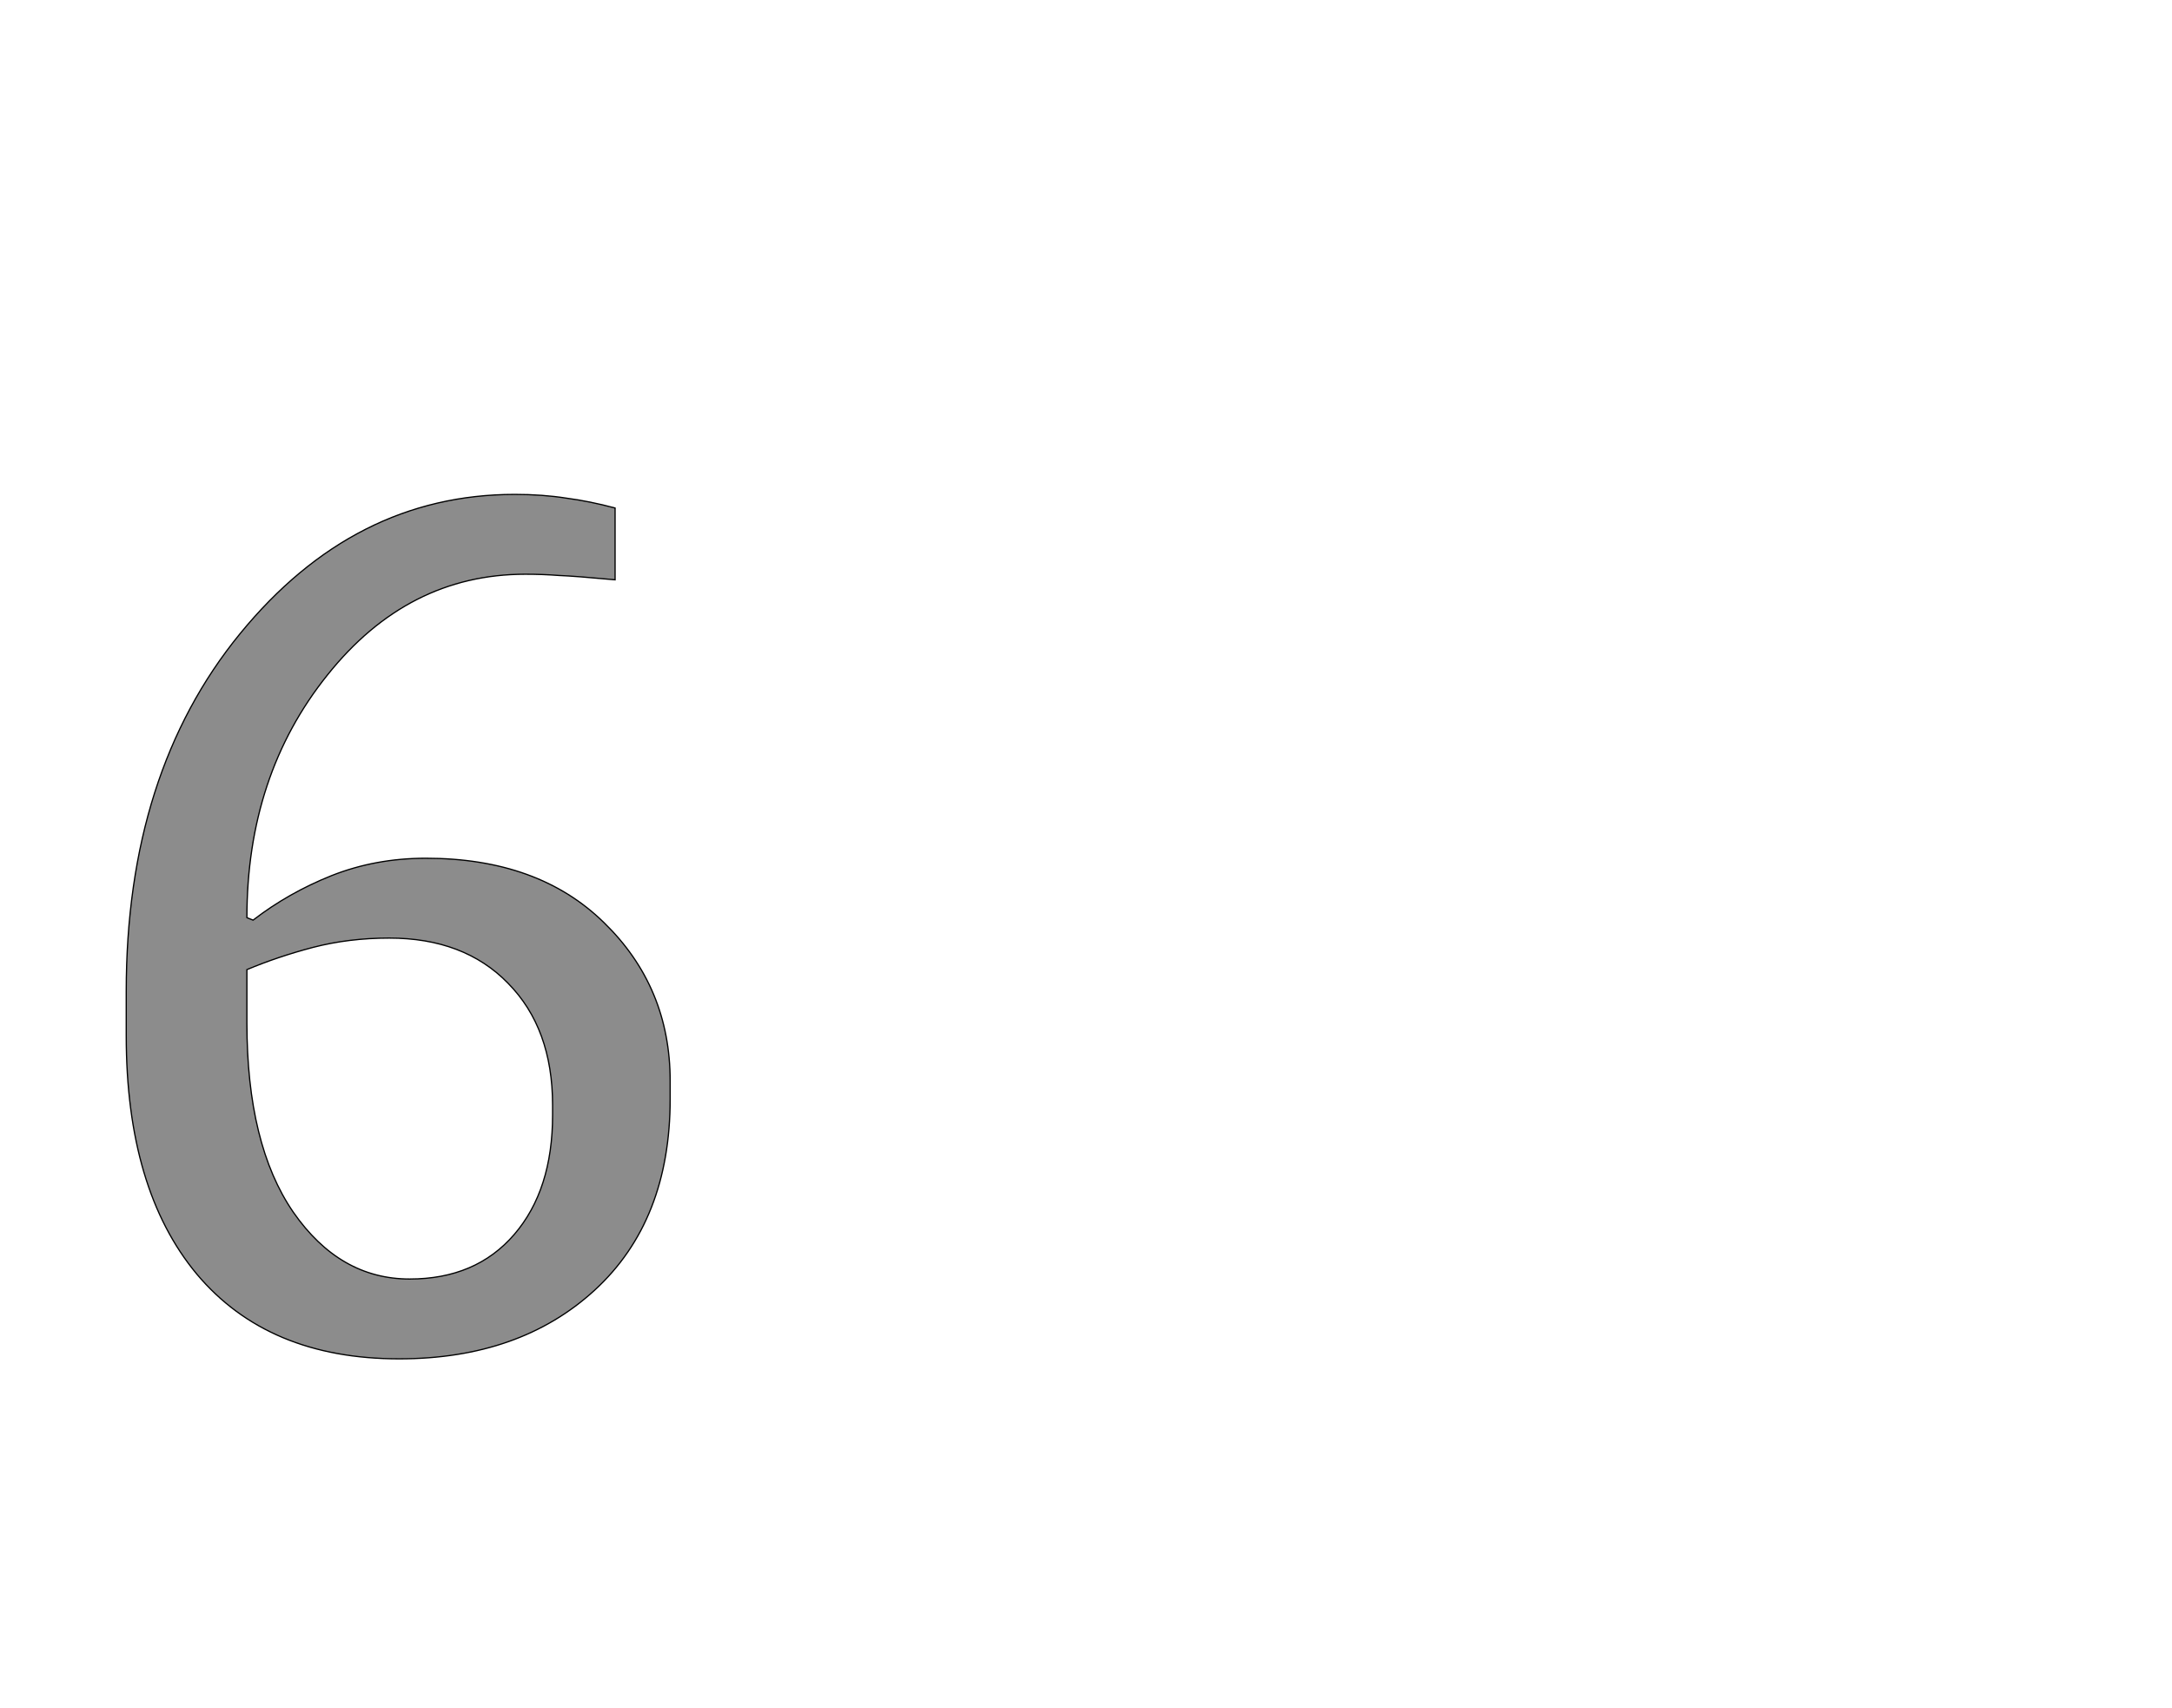 <!--
BEGIN METADATA

BBOX_X_MIN 104
BBOX_Y_MIN -22
BBOX_X_MAX 983
BBOX_Y_MAX 1375
WIDTH 879
HEIGHT 1397
H_BEARING_X 104
H_BEARING_Y 1375
H_ADVANCE 1051
V_BEARING_X -421
V_BEARING_Y 699
V_ADVANCE 2795
ORIGIN_X 0
ORIGIN_Y 0

END METADATA
-->

<svg width='3510px' height='2760px' xmlns='http://www.w3.org/2000/svg' version='1.1'>

 <!-- make sure glyph is visible within svg window -->
 <g fill-rule='nonzero'  transform='translate(100 2174)'>

  <!-- draw actual outline using lines and Bezier curves-->
  <path fill='black' stroke='black' fill-opacity='0.45'  stroke-width='2'  d='
 M 104,-572
 Q 104,-925 288,-1150
 Q 472,-1375 732,-1375
 Q 777,-1375 815,-1369
 Q 853,-1364 894,-1353
 L 894,-1237
 Q 829,-1243 803,-1244
 Q 777,-1246 749,-1246
 Q 559,-1246 429,-1083
 Q 299,-921 299,-691
 L 309,-687
 Q 366,-731 436,-759
 Q 507,-787 588,-787
 Q 770,-787 876,-683
 Q 983,-579 983,-427
 L 983,-398
 Q 983,-201 861,-89
 Q 740,22 545,22
 Q 333,22 218,-115
 Q 104,-252 104,-500
 L 104,-572
 Z

 M 793,-388
 Q 793,-512 721,-585
 Q 650,-658 529,-658
 Q 464,-658 406,-643
 Q 349,-628 299,-607
 L 299,-521
 Q 299,-324 374,-215
 Q 449,-107 562,-107
 Q 669,-107 731,-179
 Q 793,-251 793,-372
 L 793,-388
 Z

  '/>
 </g>
</svg>
